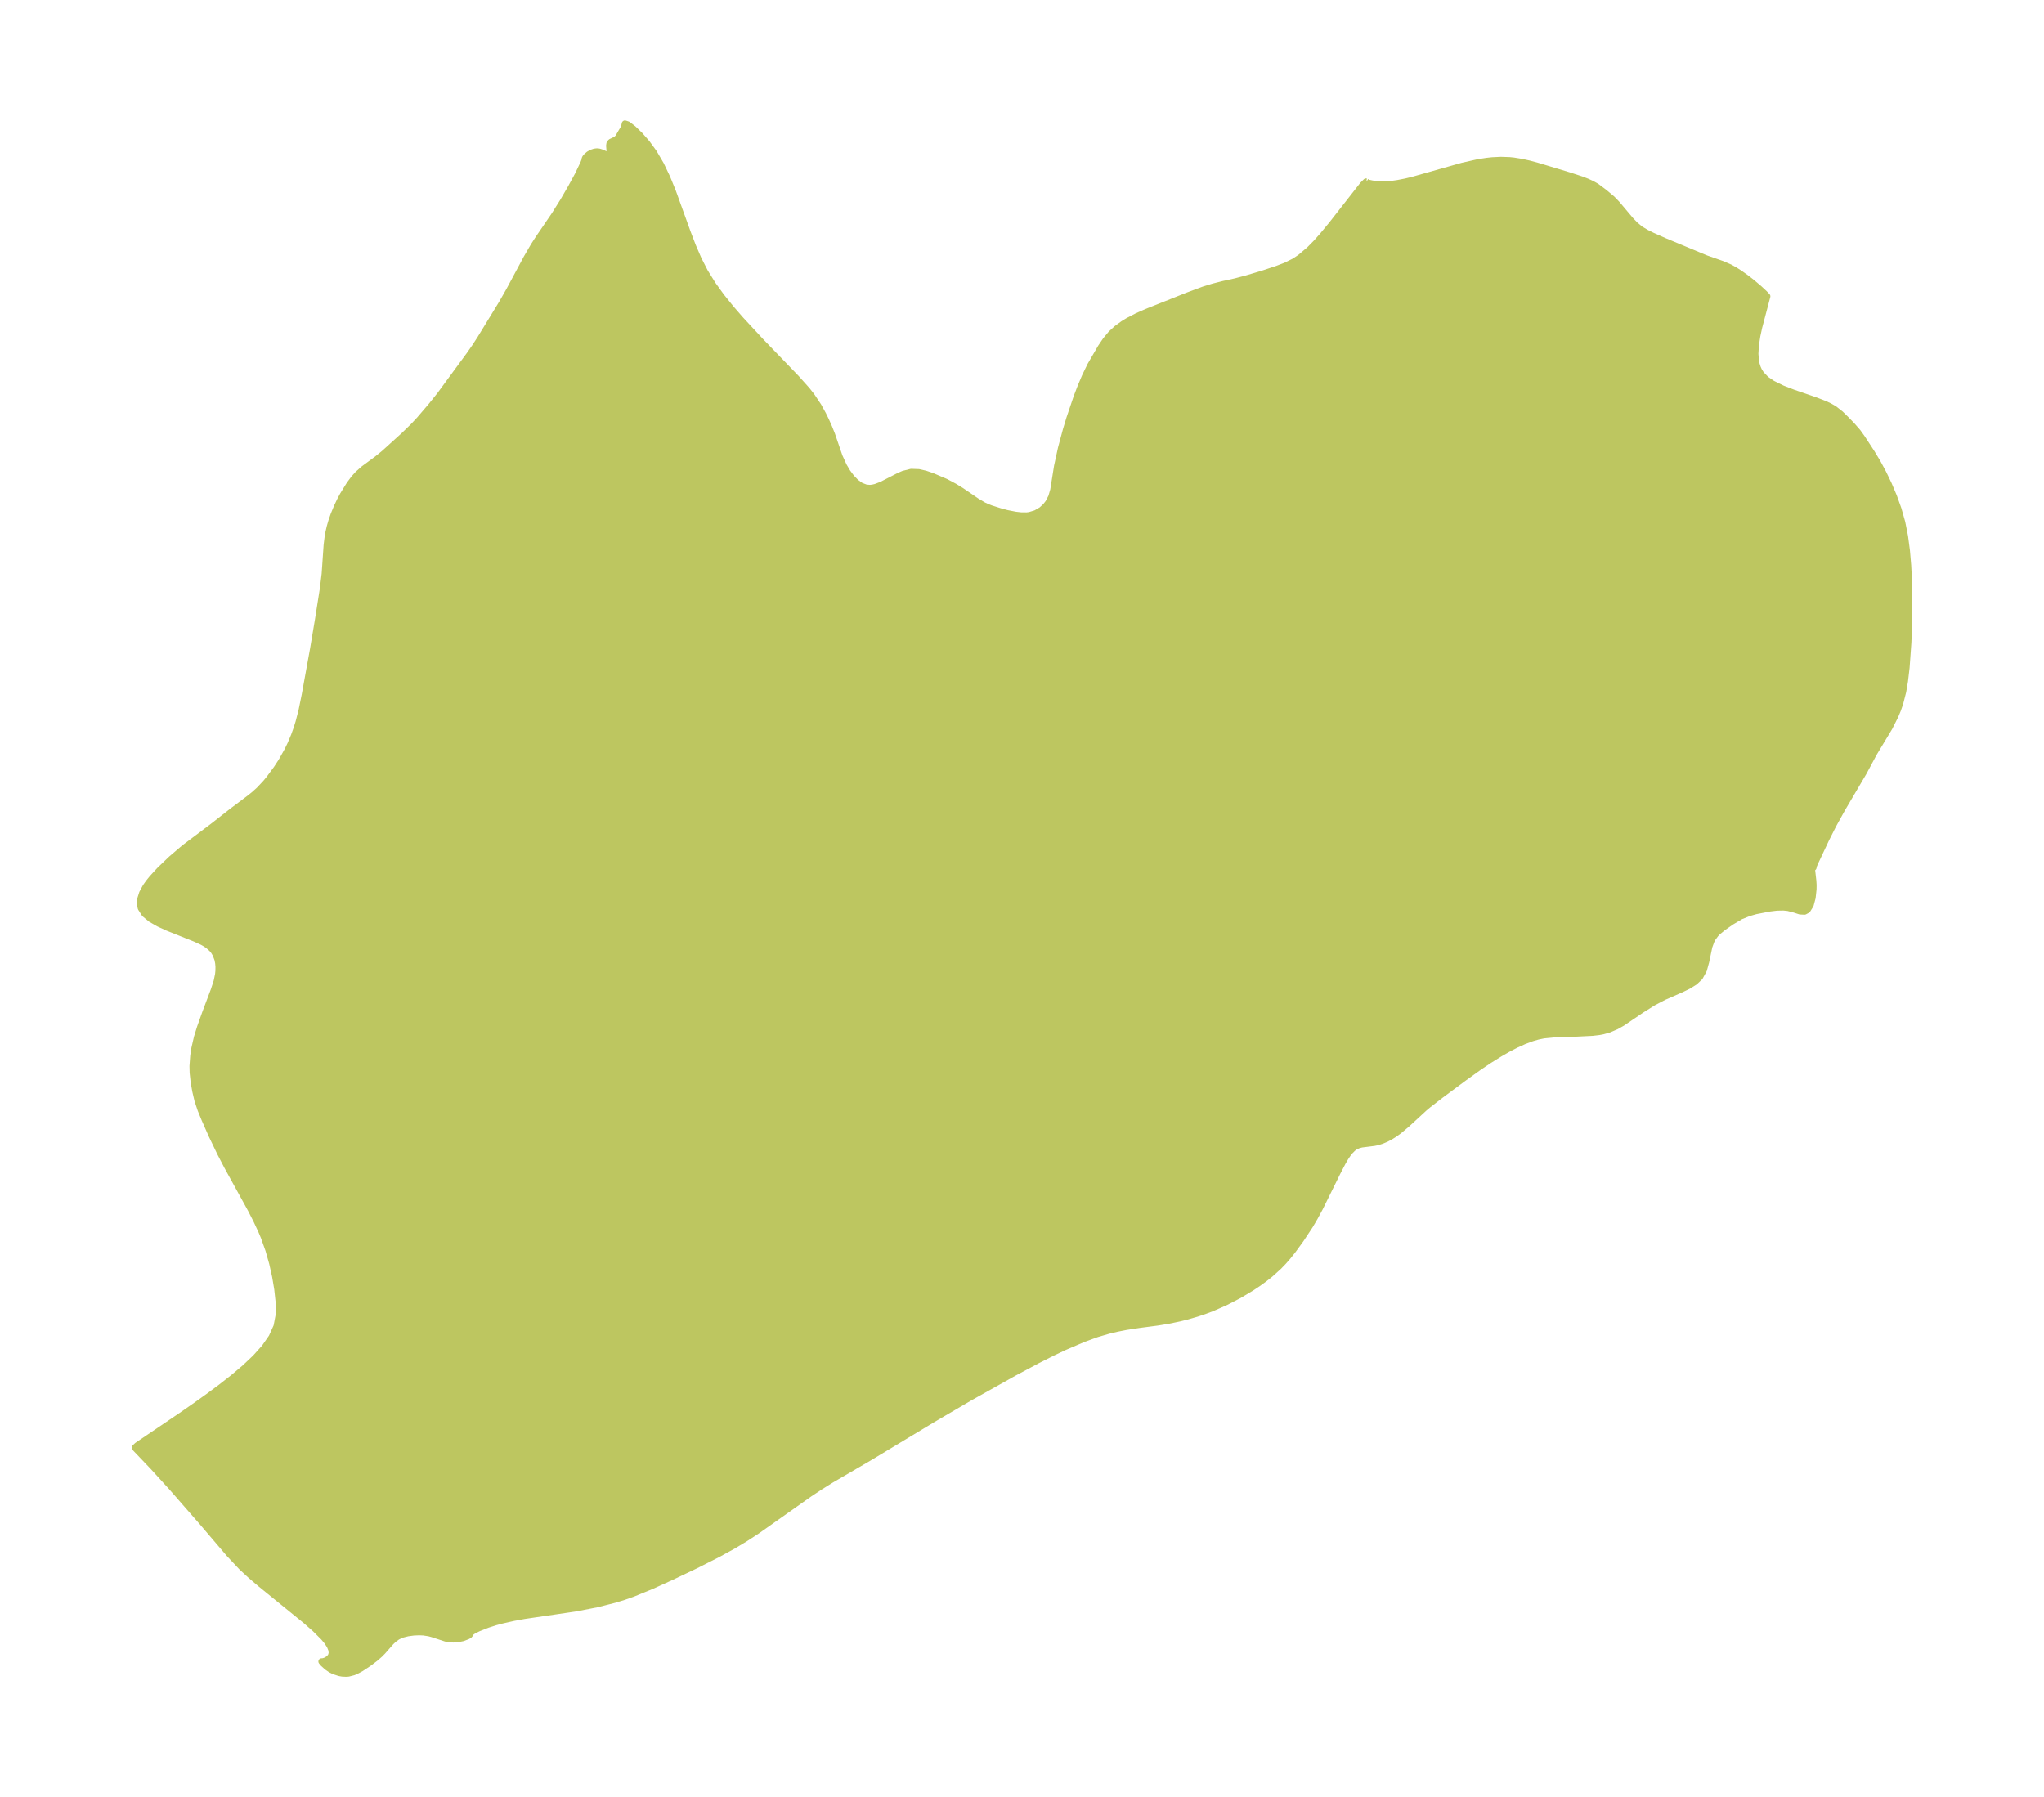 <?xml version="1.0" encoding="UTF-8"?>
<!DOCTYPE svg  PUBLIC '-//W3C//DTD SVG 1.1//EN'  'http://www.w3.org/Graphics/SVG/1.1/DTD/svg11.dtd'>
<svg width="319.02pt" height="280.51pt" version="1.1" viewBox="0 0 319.02 280.51" xmlns="http://www.w3.org/2000/svg" xmlns:xlink="http://www.w3.org/1999/xlink">
 <defs>
  <style type="text/css">*{stroke-linejoin: round; stroke-linecap: butt}</style>
 </defs>
 <g id="figure_1">
  <g id="patch_1">
   <path d="m0 280.51h319.02v-280.51h-319.02v280.51z" fill="none"/>
  </g>
  <g id="axes_1">
   <g id="PatchCollection_1">
    <defs>
     <path id="m1ec3b048e1" d="m213.27-252.15 0.265 0.17 0.655 0.141 0.916 0.094 1.084 0.02 1.186-0.081 0.768-0.109 1.268-0.248 1.045-0.249 7.798-2.205 2.443-0.552 1.362-0.214 0.838-0.089 1.349-0.064 1.334 0.044 0.654 0.065 1.212 0.194 1.196 0.266 1.183 0.313 5.106 1.542 1.9 0.623 0.886 0.343 0.754 0.347 0.692 0.391 1.279 0.958 1.188 1.004 0.736 0.763 2.12 2.519 0.745 0.772 0.801 0.661 0.936 0.557 0.897 0.446 1.982 0.881 6.418 2.672 2.488 0.871 1.219 0.525 0.742 0.409 0.726 0.461 1.006 0.709 0.957 0.742 1.142 0.968 0.838 0.775 0.433 0.453-1.272 4.815-0.288 1.338-0.237 1.52-0.073 1.303 0.092 1.122 0.106 0.506 0.167 0.527 0.209 0.469 0.348 0.557 0.788 0.813 0.98 0.665 1.534 0.755 1.68 0.652 3.43 1.181 1.488 0.573 0.805 0.377 0.733 0.427 0.96 0.757 0.858 0.84 0.951 0.983 0.861 0.987 0.641 0.89 1.561 2.393 0.894 1.483 0.886 1.646 0.854 1.773 0.796 1.875 0.716 1.993 0.586 2.07 0.434 2.186 0.296 2.239 0.194 2.275 0.117 2.297 0.057 2.307 0.007 2.307-0.039 2.296-0.112 2.849-0.279 3.903-0.247 2.098-0.281 1.65-0.464 1.821-0.356 1.021-0.385 0.919-0.925 1.842-2.421 4.013-1.594 2.974-3.376 5.739-1.373 2.487-1.106 2.191-1.667 3.54-0.266 0.613-0.058 0.301-0.095-0.054-0.078 0.024-0.071 0.277 0.208 1.826 0.041 0.656-0.01 0.674-0.14 1.306-0.303 1.136-0.486 0.778-0.445 0.242-0.707-0.037-0.838-0.272-1.033-0.27-0.72-0.073-1.034 0.023-1.106 0.133-2.192 0.422-1.042 0.297-1.298 0.519-1.439 0.852-1.31 0.912-0.858 0.705-0.303 0.322-0.442 0.602-0.218 0.4-0.343 0.933-0.495 2.355-0.354 1.289-0.618 1.13-0.779 0.737-0.994 0.621-1.148 0.556-2.682 1.176-1.657 0.867-1.8 1.128-3.052 2.067-0.916 0.518-1.145 0.494-0.946 0.268-0.588 0.112-1.034 0.122-4.165 0.206-1.918 0.05-1.537 0.146-0.911 0.189-0.921 0.268-1.23 0.46-1.238 0.562-1.281 0.666-1.282 0.737-1.613 1.007-1.544 1.034-2.369 1.698-3.635 2.696-1.978 1.528-0.667 0.563-2.665 2.457-1.257 1.058-0.673 0.488-0.675 0.422-0.631 0.333-0.703 0.298-0.686 0.214-0.486 0.102-1.992 0.25-0.477 0.126-0.549 0.26-0.326 0.241-0.468 0.471-0.262 0.329-0.432 0.641-0.423 0.727-0.865 1.663-2.695 5.455-0.806 1.489-0.767 1.305-1.398 2.115-1.296 1.784-0.791 0.986-0.644 0.734-0.734 0.759-1.294 1.169-0.932 0.739-0.999 0.722-1.003 0.668-1.912 1.146-2.192 1.133-2.013 0.884-1.306 0.492-1.101 0.368-1.547 0.45-1.12 0.28-1.909 0.397-1.576 0.254-2.866 0.374-2.041 0.317-1.362 0.267-1.339 0.316-1.84 0.536-2.045 0.741-3.032 1.299-1.821 0.862-2.377 1.199-3.659 1.957-6.969 3.905-5.791 3.394-9.863 5.949-5.894 3.438-1.747 1.089-1.668 1.105-8.235 5.817-1.876 1.22-1.772 1.061-2.353 1.295-3.508 1.779-3.718 1.772-3.192 1.45-2.922 1.195-1.377 0.487-1.402 0.434-2.849 0.723-3.35 0.648-7.969 1.17-1.692 0.313-1.816 0.41-0.962 0.26-1.225 0.387-1.514 0.599-0.707 0.363-0.278 0.181-0.268 0.267-0.013 0.127-0.109 0.122-0.245 0.145-0.752 0.289-0.864 0.172-0.636 0.037-0.808-0.07-0.364-0.076-2.086-0.68-0.515-0.139-0.867-0.134-0.672-0.029-0.854 0.036-0.946 0.127-0.804 0.204-0.361 0.136-0.467 0.238-0.554 0.401-0.428 0.408-1.282 1.461-0.439 0.449-0.718 0.627-1.025 0.775-1.204 0.797-0.778 0.418-0.403 0.169-0.783 0.201-0.304 0.029-0.647-0.027-0.468-0.084-0.83-0.272-0.511-0.257-0.582-0.397-0.616-0.56-0.234-0.29 0.159 0.005 0.374-0.103 0.295-0.139 0.371-0.259 0.277-0.34 0.132-0.452-0.045-0.515-0.258-0.642-0.432-0.661-0.555-0.668-1.337-1.331-1.49-1.309-6.997-5.689-1.509-1.284-1.45-1.34-1.919-2.044-4.303-5.042-4.721-5.404-2.883-3.166-2.856-2.994 0.378-0.347 6.832-4.621 2.109-1.465 2.095-1.497 2.036-1.512 1.94-1.522 1.809-1.532 1.637-1.55 1.415-1.579 1.129-1.625 0.762-1.694 0.334-1.756 0.037-0.976-0.049-1.136-0.21-1.943-0.339-2.013-0.459-2.049-0.585-2.056-0.727-2.035-0.374-0.892-0.768-1.655-0.899-1.762-3.68-6.686-1.064-2.045-1.355-2.815-1.116-2.531-0.598-1.457-0.487-1.454-0.337-1.432-0.256-1.437-0.158-1.459-0.023-1.024 0.116-1.616 0.169-1.113 0.406-1.758 0.485-1.56 0.792-2.221 1.344-3.565 0.454-1.39 0.225-1.086 0.056-0.567 0.008-0.635-0.051-0.588-0.114-0.571-0.293-0.781-0.3-0.496-0.252-0.311-0.592-0.533-0.466-0.317-0.433-0.246-1.17-0.541-4.313-1.72-1.387-0.639-1.219-0.704-0.958-0.794-0.587-0.916-0.131-0.662 0.05-0.71 0.298-0.952 0.527-0.976 0.446-0.64 0.577-0.716 1.166-1.269 1.836-1.757 2.031-1.731 4.353-3.274 3.154-2.468 2.486-1.867 0.829-0.657 0.831-0.744 1.017-1.082 0.563-0.681 1.158-1.572 0.755-1.16 0.944-1.681 0.472-0.977 0.564-1.335 0.391-1.087 0.317-1.02 0.468-1.812 0.495-2.429 1.292-7.114 0.782-4.662 0.753-4.778 0.285-2.347 0.311-4.516 0.154-1.25 0.127-0.714 0.196-0.85 0.252-0.874 0.356-1.023 0.503-1.219 0.493-1.036 0.448-0.836 1.021-1.651 0.704-0.945 0.61-0.673 0.902-0.8 2.058-1.516 1.142-0.928 3.039-2.753 1.518-1.479 0.944-1.011 1.798-2.103 1.411-1.762 4.56-6.21 0.92-1.32 0.82-1.272 3.34-5.465 1.154-2.027 2.717-5.065 1.107-1.9 0.728-1.133 2.54-3.722 1.364-2.181 1.216-2.105 1.039-1.908 0.879-1.838 0.212-0.554-0.008-0.125 0.065-0.155 0.143-0.186 0.415-0.37 0.442-0.249 0.456-0.153 0.367-0.043 0.303 0.027 0.339 0.102 0.845 0.367 0.206 0.012 0.17-0.067 0.124-0.188 0.028-0.148-0.081-1.021 0.051-0.344 0.193-0.231 0.799-0.376 0.316-0.284 0.833-1.408 0.175-0.459 0.077-0.339 0.464 0.156 0.828 0.639 1.032 0.993 1.107 1.265 1.081 1.486 1.089 1.865 0.966 2.024 0.868 2.119 2.347 6.49 0.81 2.108 0.883 2.042 0.998 1.955 1.226 1.978 1.36 1.88 1.453 1.806 1.515 1.75 3.127 3.376 5.567 5.774 1.665 1.859 0.747 0.944 1.041 1.558 0.716 1.299 0.462 0.939 0.489 1.094 0.456 1.141 1.177 3.432 0.674 1.475 0.568 0.959 0.649 0.871 0.703 0.72 0.756 0.537 0.795 0.303 0.626 0.051 0.416-0.044 0.469-0.111 0.921-0.352 2.738-1.402 0.678-0.296 1.207-0.303 1.182 0.043 1.024 0.236 1.03 0.348 2.155 0.919 1.372 0.732 1.06 0.65 2.393 1.633 1.064 0.633 0.486 0.23 0.625 0.248 1.446 0.462 1.105 0.299 1.335 0.263 0.875 0.098 0.866 0.006 0.457-0.053 0.984-0.298 0.893-0.525 0.632-0.576 0.429-0.549 0.476-0.911 0.31-1.068 0.598-3.746 0.599-2.753 0.779-2.903 0.541-1.785 1.121-3.314 0.571-1.502 0.718-1.703 0.837-1.732 1.649-2.838 0.746-1.105 0.845-1.013 0.894-0.82 1.002-0.728 0.738-0.452 1.416-0.737 1.497-0.665 6.43-2.565 2.494-0.927 1.479-0.455 1.567-0.398 1.882-0.413 1.673-0.44 2.596-0.772 2.267-0.753 1.355-0.521 1.3-0.648 0.907-0.6 1.462-1.237 1.018-1.033 0.998-1.12 1.517-1.836 4.785-6.119 0.514-0.514 0.059 0.008" stroke="#bdc660"/>
    </defs>
    <g clip-path="url(#p233ba683a3)">
     <use y="280.512" fill="#bdc660" stroke="#bdc660" xlink:href="#m1ec3b048e1"/>
    </g>
   </g>
  </g>
 </g>
 <defs>
  <clipPath id="p233ba683a3">
   <rect x="7.2" y="7.2" width="304.62" height="266.11"/>
  </clipPath>
 </defs>
</svg>
